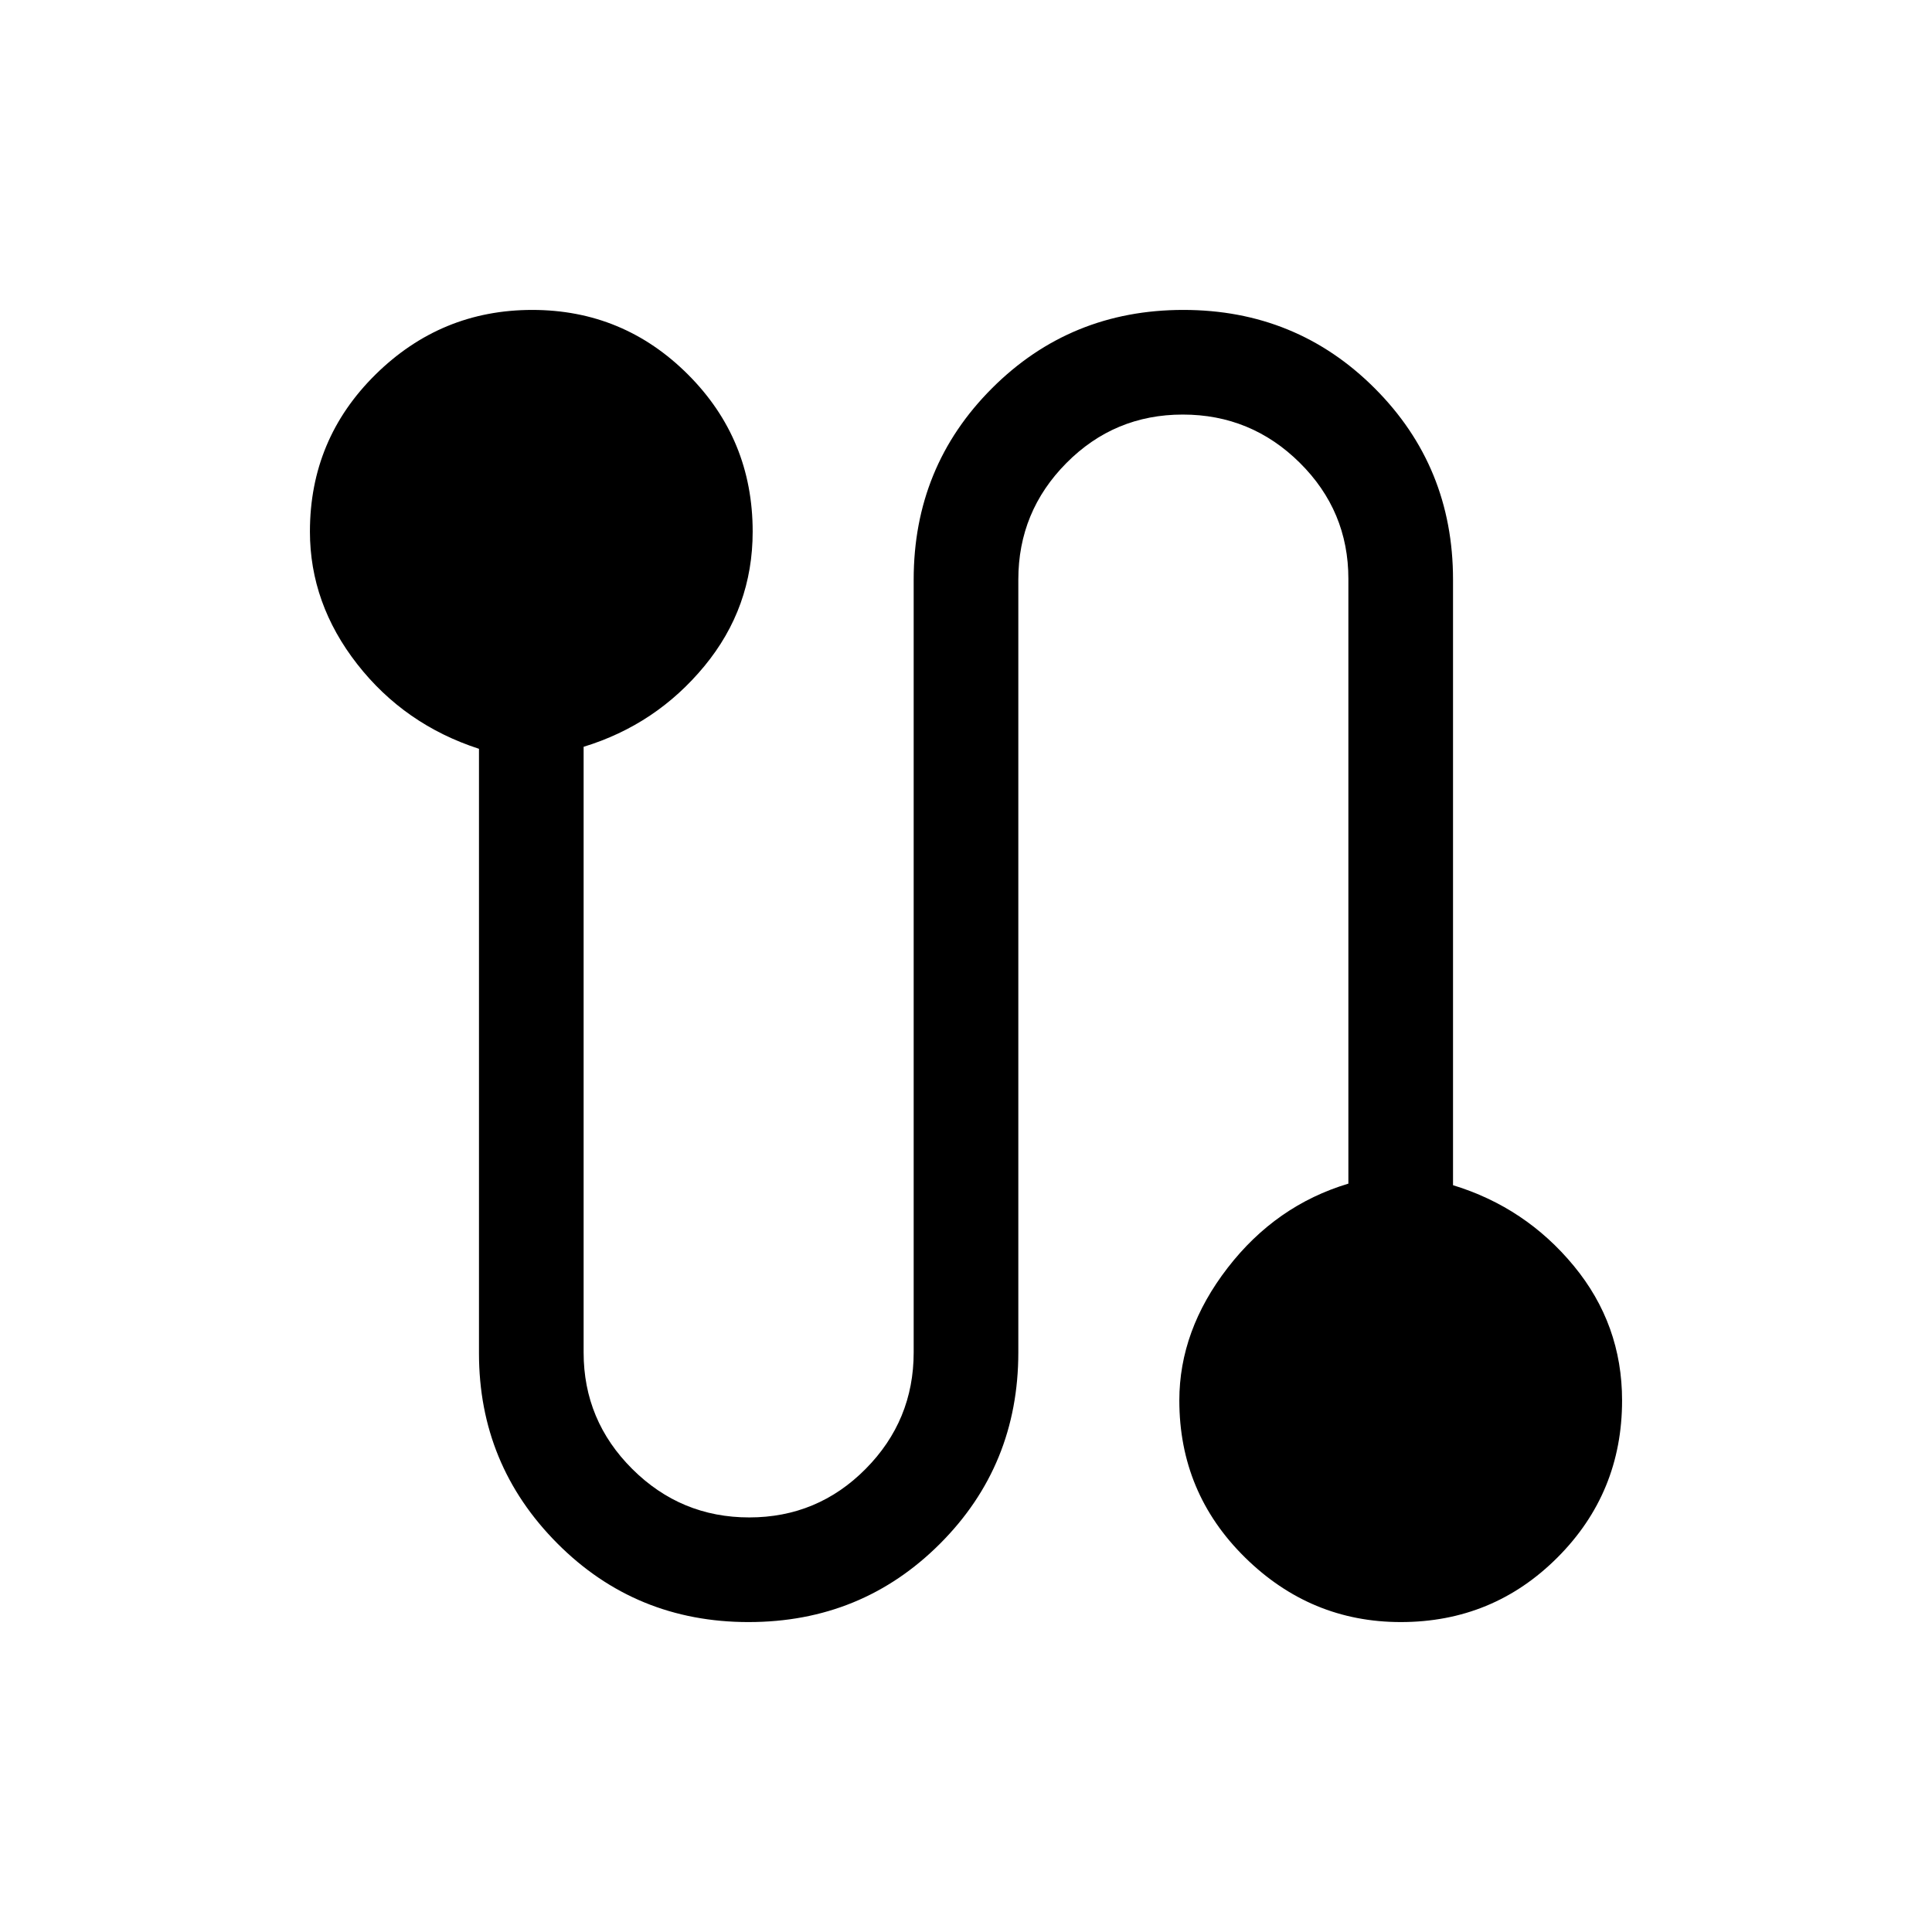 <svg xmlns="http://www.w3.org/2000/svg" height="20" viewBox="0 -960 960 960" width="20"><path d="M372-154.001q-56.154 0-95.076-39.097-38.923-39.098-38.923-94.475v-300.351q-37-12-60.5-42.076-23.5-30.077-23.5-65.869 0-45.888 32.57-78.009t77.884-32.121q45.314 0 77.429 32.121t32.115 78.009q0 37.792-24 66.869-24 29.076-60 40.076v300.983q0 33.801 24.172 57.871 24.172 24.071 58.116 24.071t57.829-24.088q23.885-24.088 23.885-57.913v-384q0-56.154 38.923-95.076 38.922-38.923 95.076-38.923 56.154 0 95.076 38.923 38.923 38.922 38.923 95.076v300.924q36 11 60 40.076 24 29.077 24 66.869 0 45.888-32.07 78.009t-77.884 32.121q-44.814 0-77.429-32.121t-32.615-78.009q0-34.792 24-65.869 24-31.076 60-41.851v-300.52q0-33.754-24.172-57.692-24.173-23.938-58.116-23.938-33.944 0-57.829 24.088-23.885 24.088-23.885 57.913v384q0 56.154-38.923 95.076-38.922 38.923-95.076 38.923Z"/></svg>